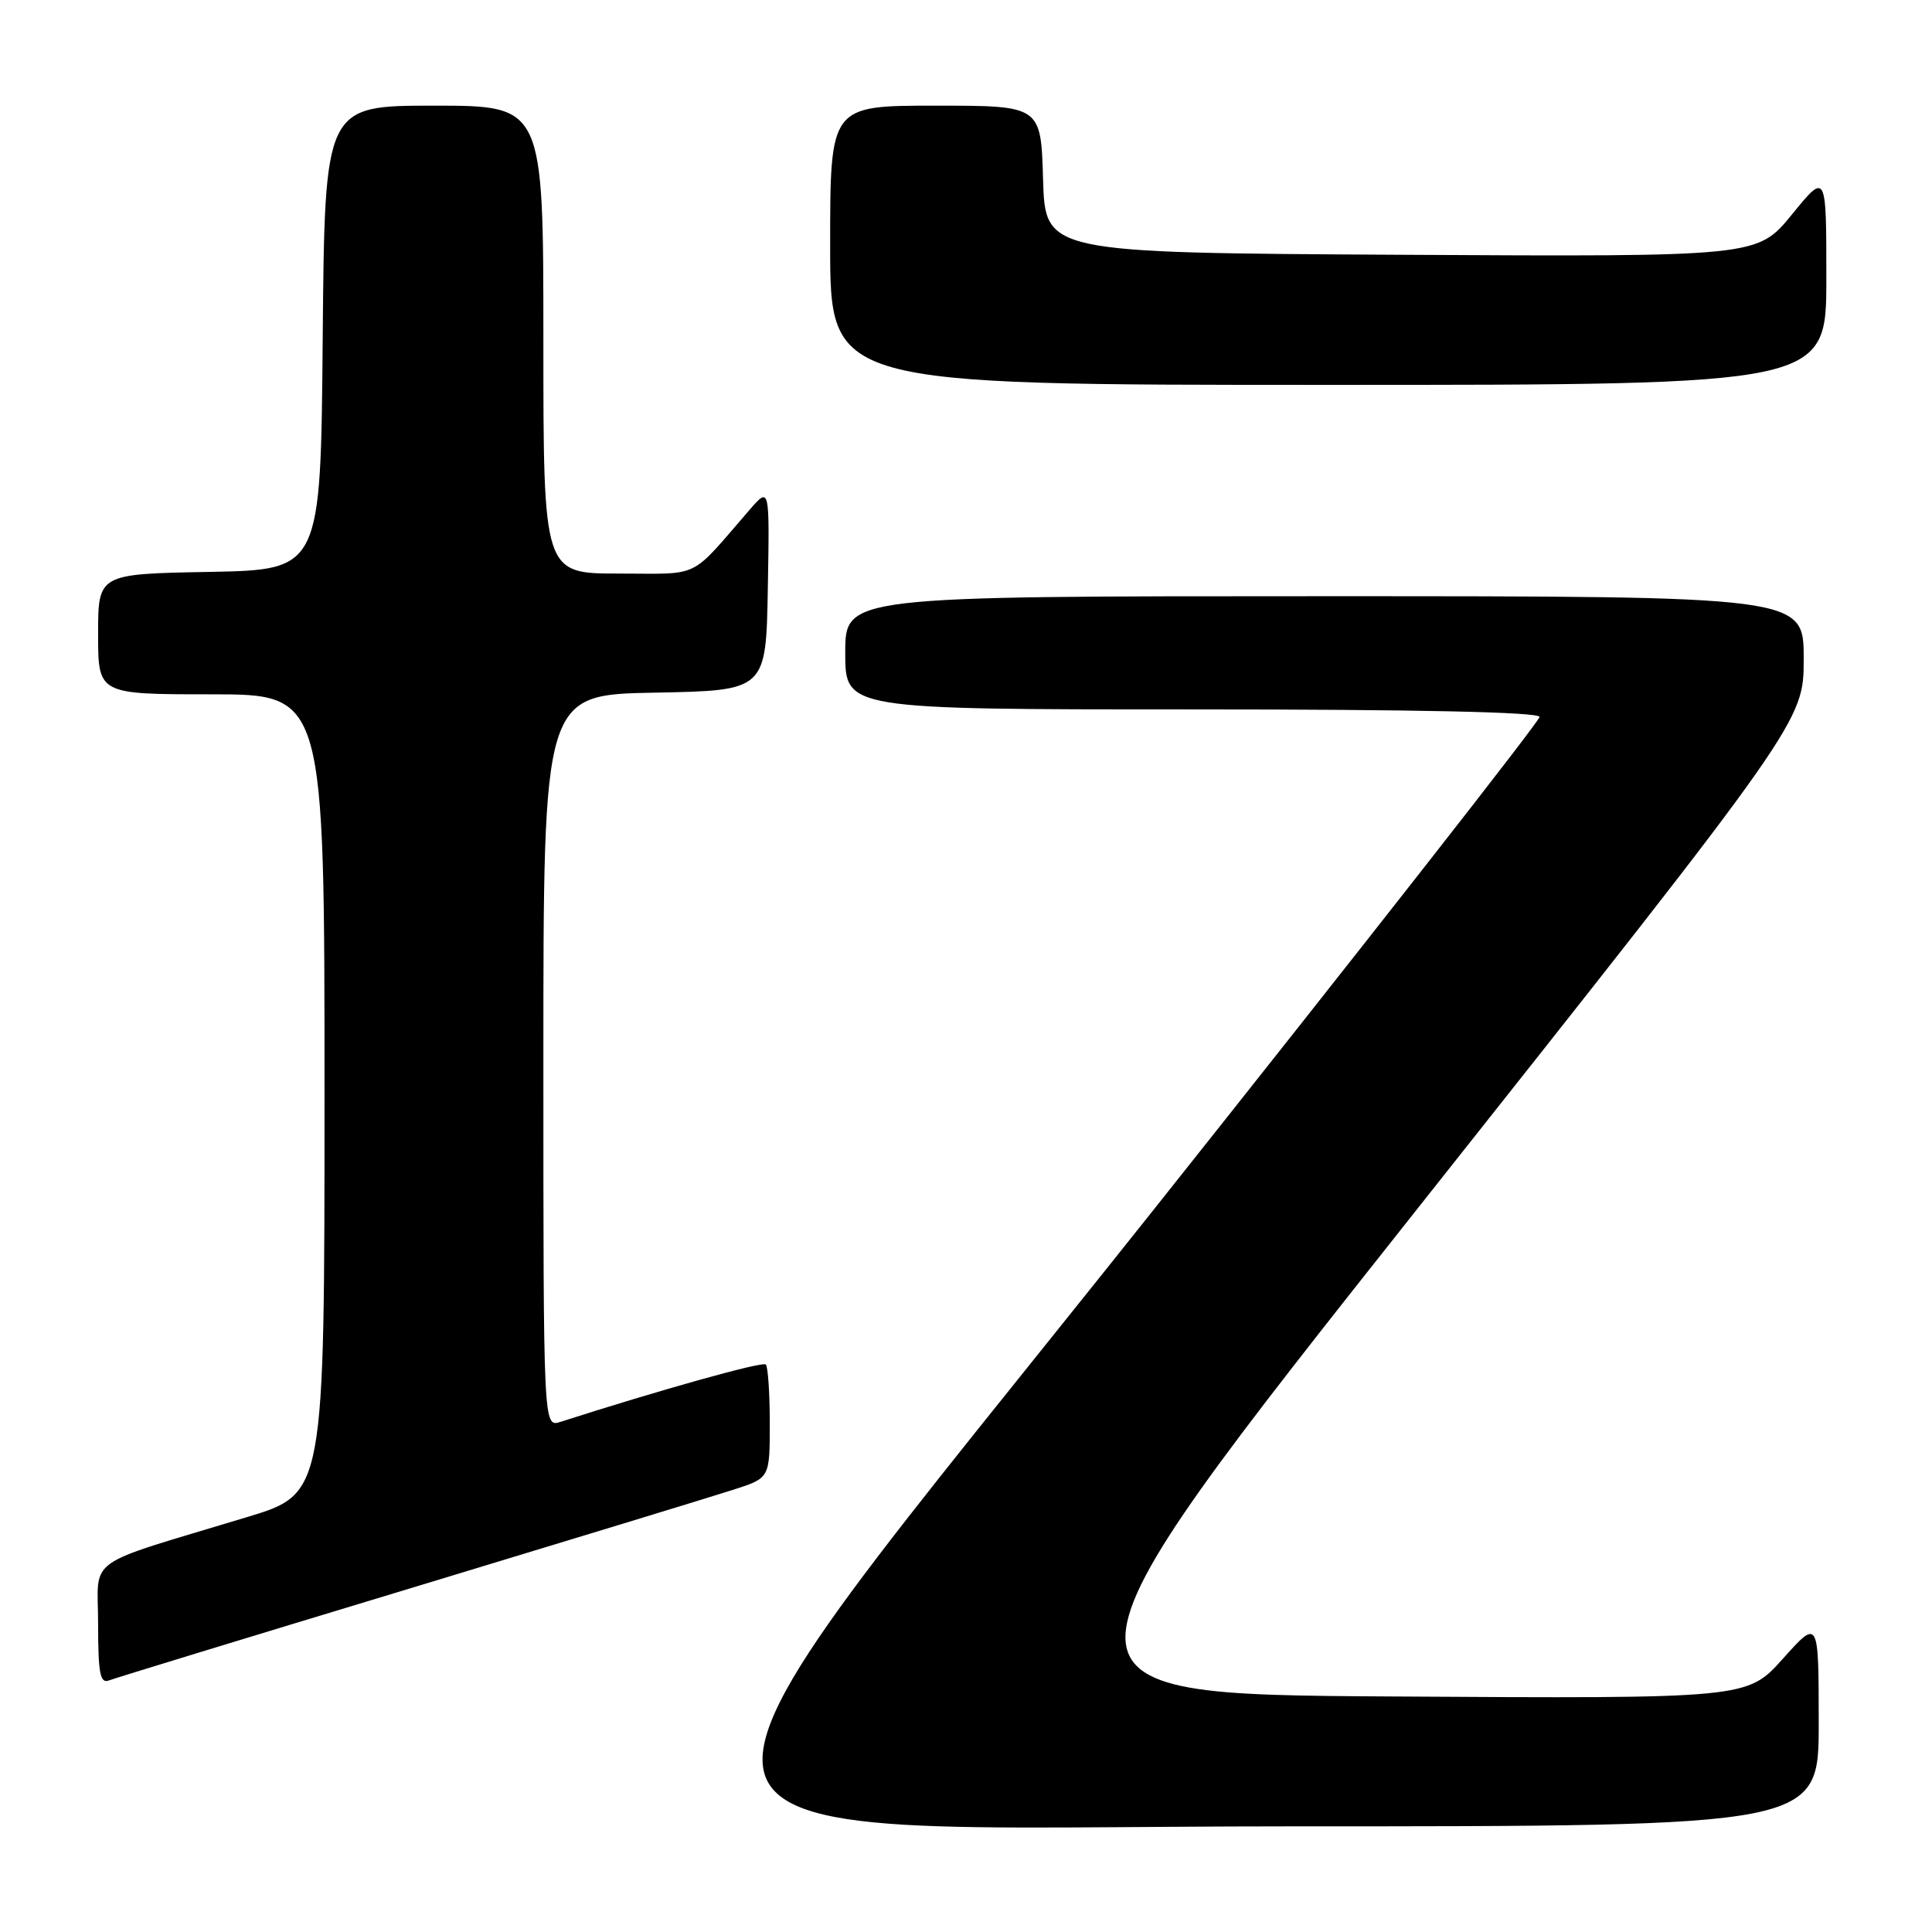 <?xml version="1.0" encoding="UTF-8" standalone="no"?>
<!DOCTYPE svg PUBLIC "-//W3C//DTD SVG 1.1//EN" "http://www.w3.org/Graphics/SVG/1.1/DTD/svg11.dtd" >
<svg xmlns="http://www.w3.org/2000/svg" xmlns:xlink="http://www.w3.org/1999/xlink" version="1.1" viewBox="0 0 256 256">
 <g >
 <path fill="currentColor"
d=" M 240.99 228.25 C 240.98 214.50 240.98 214.50 236.24 219.79 C 231.50 225.08 231.50 225.08 184.17 224.79 C 136.84 224.50 136.84 224.50 187.92 160.03 C 239.00 95.57 239.00 95.57 239.00 87.28 C 239.00 79.00 239.00 79.00 175.50 79.00 C 112.00 79.00 112.00 79.00 112.00 86.50 C 112.00 94.00 112.00 94.00 158.00 94.00 C 187.85 94.00 204.00 94.35 204.00 95.00 C 204.00 95.54 180.83 125.13 152.50 160.75 C 81.88 249.54 80.16 242.00 171.00 242.00 C 241.00 242.00 241.00 242.00 240.99 228.25 Z  M 54.17 210.52 C 75.25 204.13 94.64 198.22 97.25 197.37 C 102.00 195.84 102.00 195.84 102.00 188.59 C 102.00 184.60 101.76 181.09 101.47 180.80 C 101.04 180.37 87.52 184.15 74.25 188.41 C 72.00 189.13 72.00 189.13 72.00 140.59 C 72.00 92.05 72.00 92.05 86.75 91.78 C 101.50 91.50 101.50 91.50 101.74 78.00 C 101.98 64.50 101.98 64.50 99.37 67.50 C 91.23 76.89 93.05 76.00 81.99 76.00 C 72.00 76.00 72.00 76.00 72.00 45.00 C 72.00 14.00 72.00 14.00 57.51 14.00 C 43.03 14.00 43.03 14.00 42.76 44.75 C 42.50 75.50 42.50 75.50 27.75 75.78 C 13.00 76.05 13.00 76.05 13.00 84.03 C 13.00 92.00 13.00 92.00 28.00 92.00 C 43.00 92.00 43.00 92.00 43.00 144.96 C 43.00 197.91 43.00 197.91 32.75 201.02 C 10.74 207.69 13.00 206.06 13.00 215.19 C 13.00 221.70 13.27 223.11 14.42 222.67 C 15.19 222.37 33.08 216.90 54.17 210.52 Z  M 242.00 36.91 C 242.00 22.82 242.00 22.82 237.44 28.42 C 232.87 34.02 232.87 34.02 185.69 33.76 C 138.50 33.50 138.50 33.50 138.21 23.75 C 137.93 14.00 137.93 14.00 123.96 14.00 C 110.00 14.00 110.00 14.00 110.00 32.50 C 110.00 51.00 110.00 51.00 176.00 51.00 C 242.00 51.00 242.00 51.00 242.00 36.91 Z "/>
</g>
</svg>
